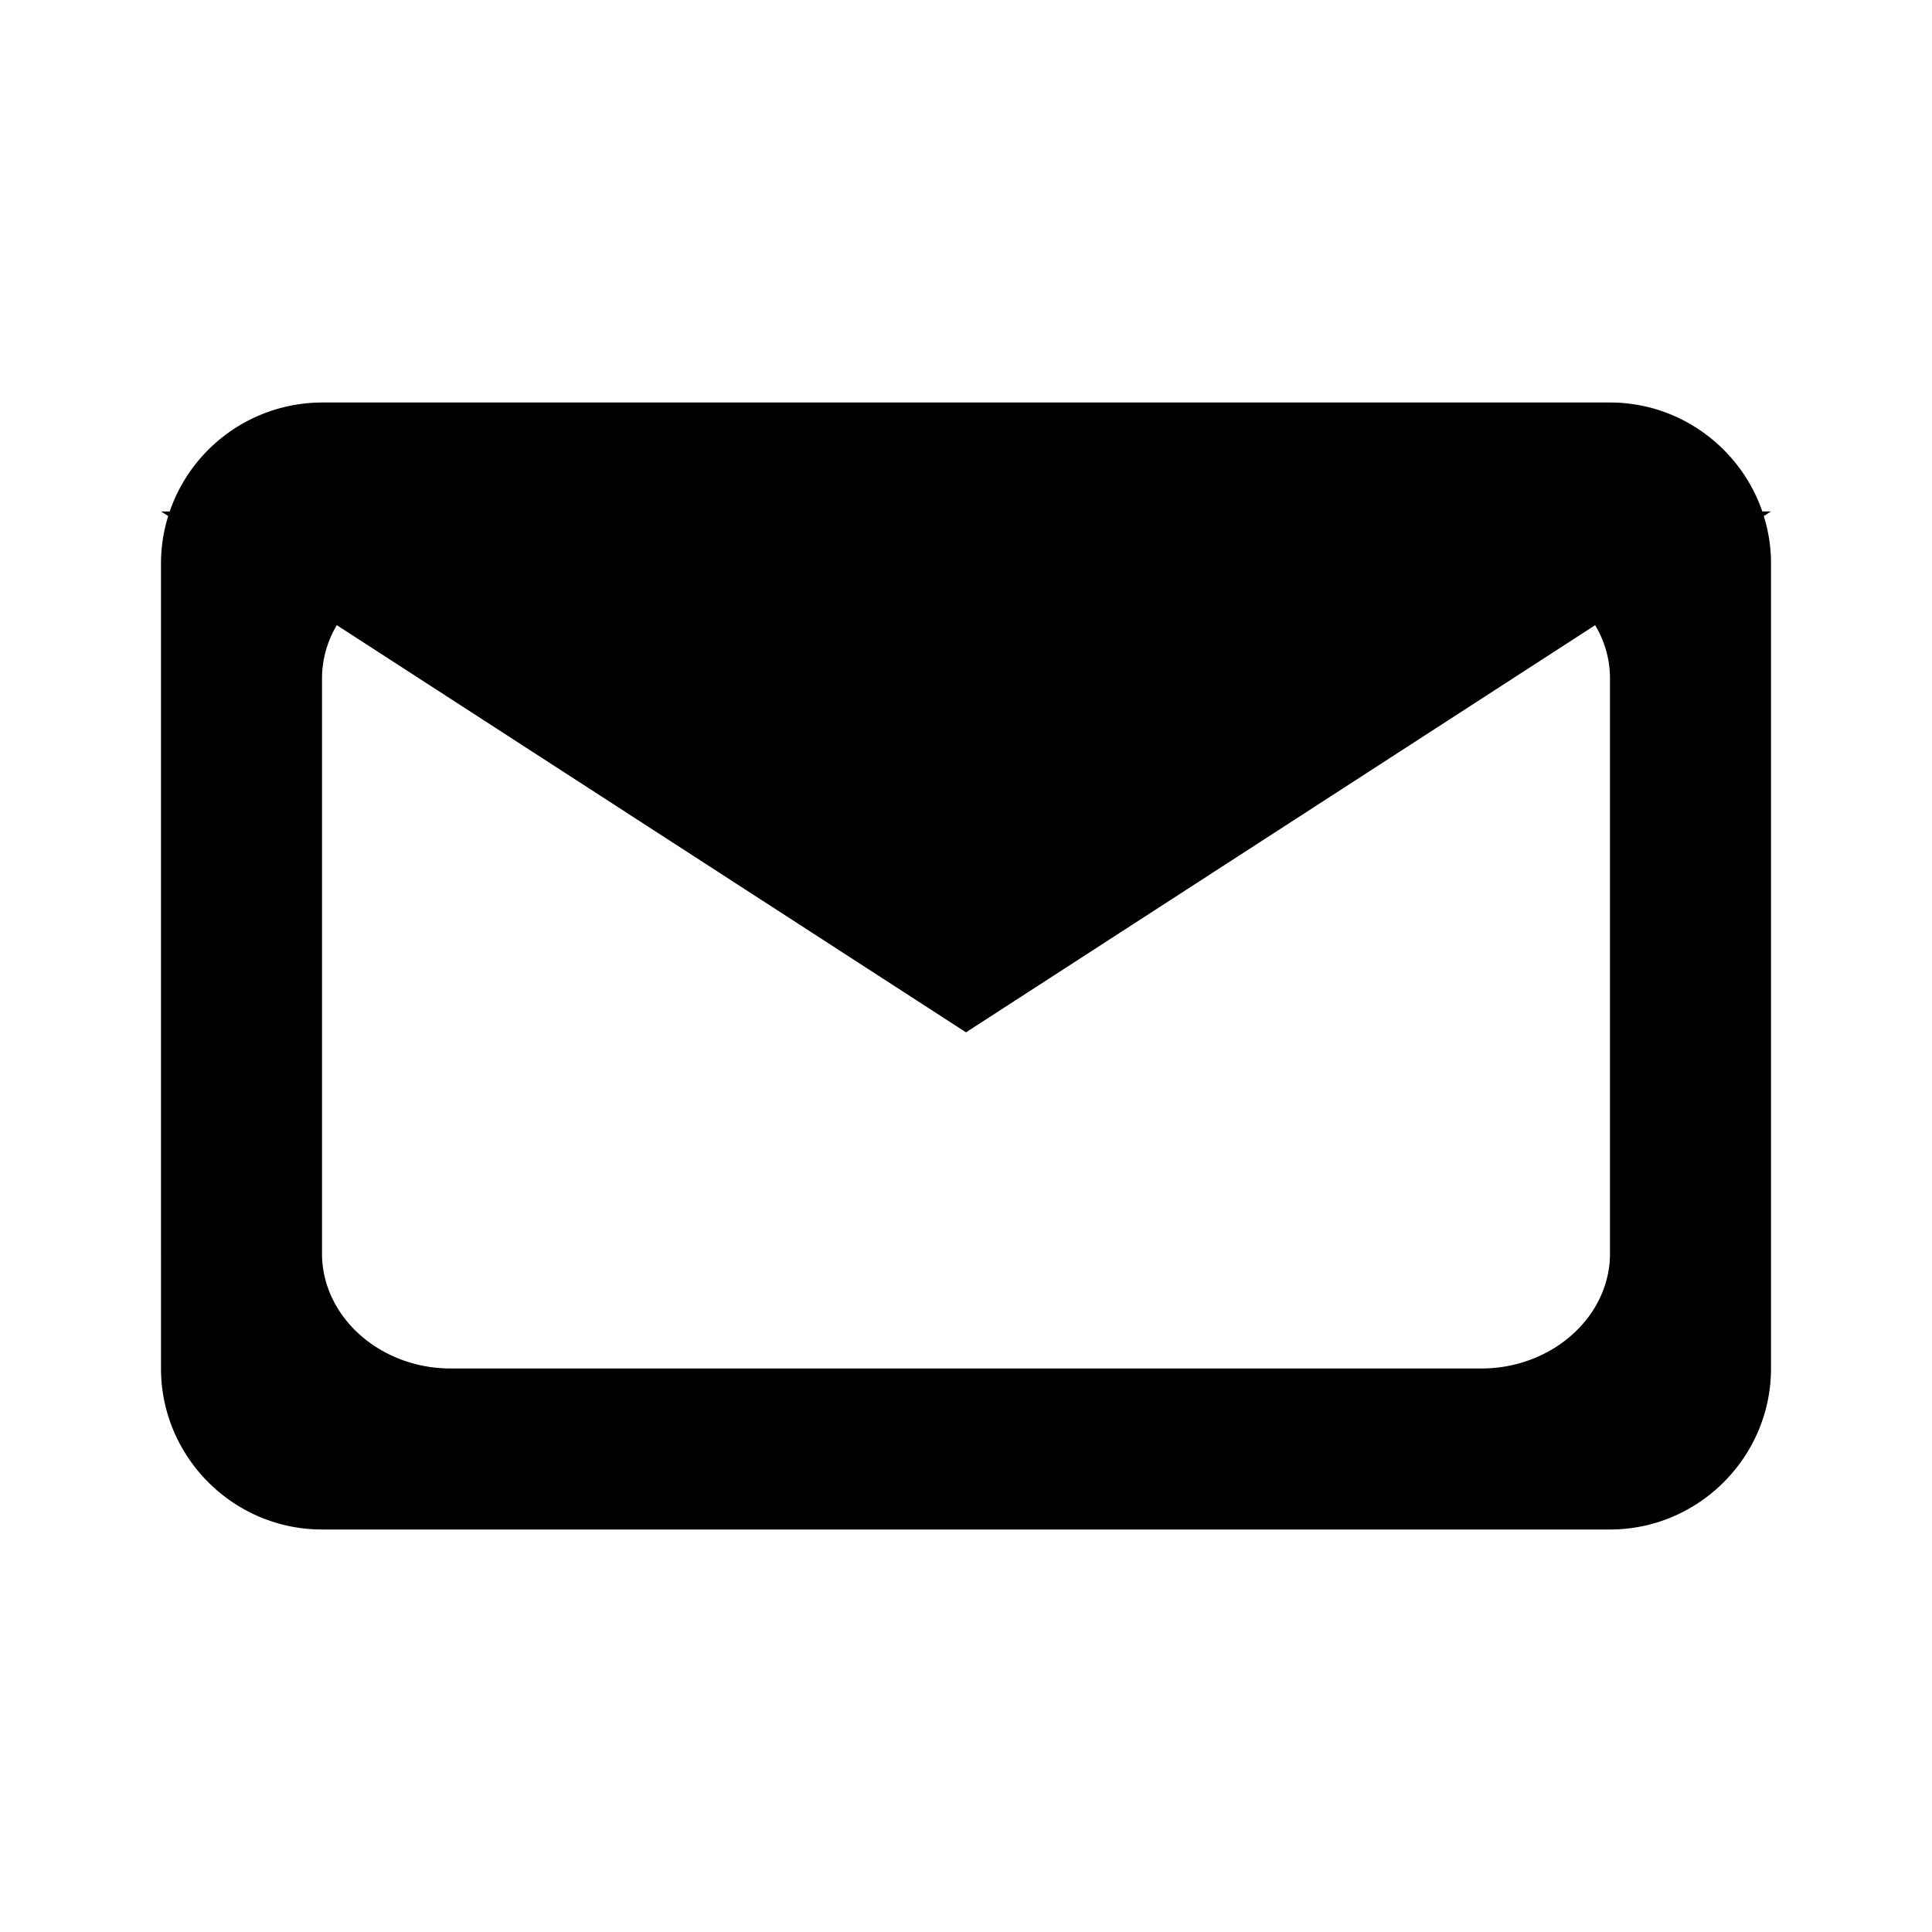 <svg viewBox="0 0 24 24" xmlns="http://www.w3.org/2000/svg" xmlns:xlink="http://www.w3.org/1999/xlink"><defs><path fill="currentColor" d="M21.892 6.353H22l-.09.058c.059.186.09.384.09.589v10c0 1.1-.9 2-2 2H4c-1.101 0-2-.9-2-2V7c0-.205.031-.403.09-.59L2 6.354h.108A2.007 2.007 0 0 1 4 5h16c.874 0 1.621.568 1.892 1.353zm-2.076 1.413L12 12.824 4.184 7.766A1.297 1.297 0 0 0 4 8.429v7.142C4 16.357 4.72 17 5.6 17h12.8c.88 0 1.6-.643 1.6-1.429V8.43c0-.24-.066-.465-.184-.663z" id="envelopea"/></defs><use xlink:href="#envelopea" fill-rule="evenodd"/></svg>